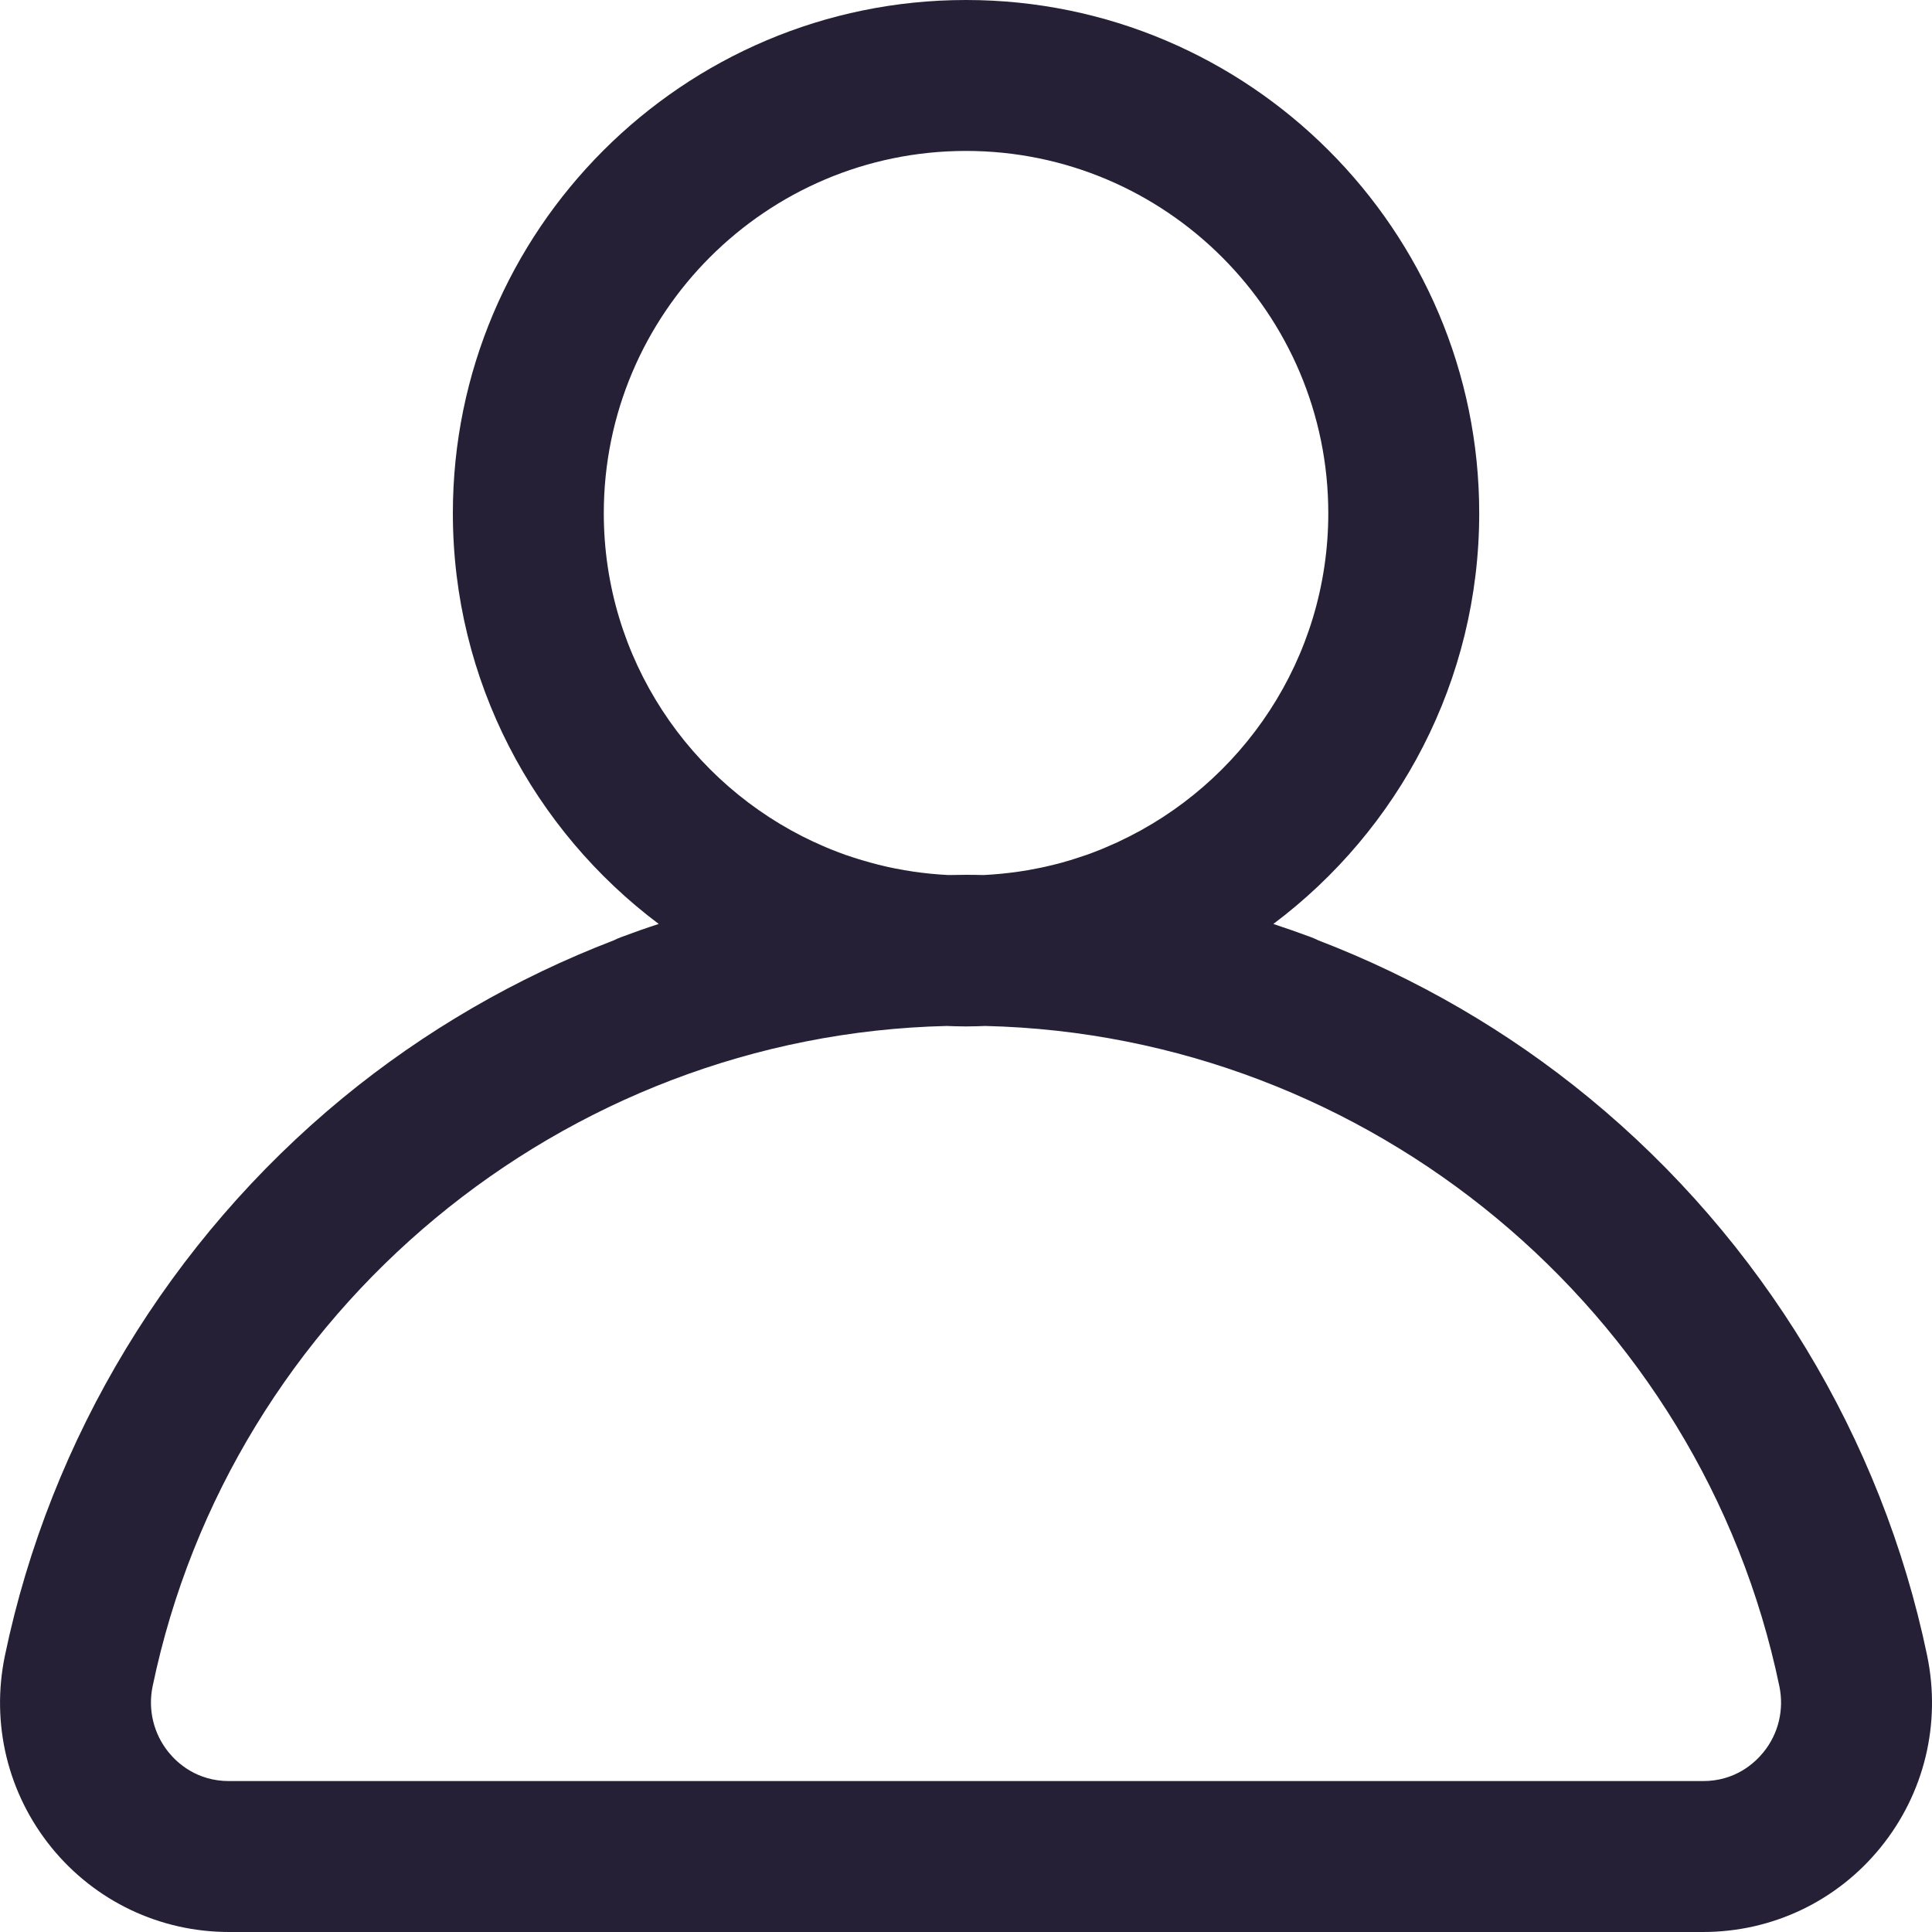 <svg width="25" height="25" viewBox="0 0 25 25" fill="none" xmlns="http://www.w3.org/2000/svg">
<path d="M24.937 21.422C24.351 18.606 22.798 16.044 20.565 14.208C19.509 13.339 18.323 12.654 17.059 12.168C17.029 12.153 16.998 12.14 16.965 12.127C16.804 12.067 16.64 12.01 16.477 11.956C18.094 10.743 19.141 8.812 19.141 6.641C19.141 2.979 16.162 0 12.5 0C8.839 0 5.86 2.979 5.86 6.641C5.86 8.812 6.908 10.743 8.524 11.956C8.36 12.009 8.198 12.066 8.036 12.127C8.004 12.139 7.972 12.153 7.942 12.168C6.679 12.653 5.492 13.339 4.436 14.207C2.203 16.045 0.65 18.607 0.064 21.422C-0.12 22.304 0.1 23.21 0.667 23.908C1.232 24.602 2.069 25 2.964 25H18.579H18.898H22.037C22.932 25 23.769 24.602 24.333 23.908C24.901 23.21 25.12 22.304 24.937 21.422ZM7.813 6.641C7.813 4.056 9.915 1.953 12.5 1.953C15.085 1.953 17.188 4.056 17.188 6.641C17.188 8.522 16.074 10.148 14.471 10.893C14.471 10.893 14.471 10.893 14.471 10.894C14.437 10.909 14.404 10.924 14.37 10.938C14.365 10.941 14.358 10.943 14.352 10.946C14.325 10.959 14.296 10.97 14.268 10.982C14.266 10.983 14.264 10.984 14.262 10.985C14.23 10.998 14.198 11.011 14.165 11.023C14.158 11.026 14.149 11.029 14.142 11.032C14.115 11.042 14.088 11.052 14.061 11.062C14.052 11.065 14.042 11.068 14.033 11.071C14.007 11.08 13.981 11.089 13.955 11.097C13.938 11.102 13.922 11.108 13.905 11.113C13.886 11.119 13.868 11.125 13.849 11.131C13.828 11.137 13.807 11.143 13.786 11.149C13.771 11.153 13.756 11.158 13.742 11.162C13.715 11.169 13.688 11.176 13.661 11.183C13.652 11.185 13.643 11.188 13.633 11.19C13.604 11.197 13.575 11.204 13.545 11.211C13.538 11.212 13.531 11.214 13.523 11.216C13.492 11.224 13.459 11.23 13.427 11.236C13.422 11.237 13.417 11.238 13.412 11.239C13.377 11.246 13.342 11.252 13.307 11.259C13.305 11.259 13.303 11.26 13.301 11.26C13.268 11.266 13.234 11.271 13.2 11.276C13.196 11.276 13.192 11.277 13.188 11.278C13.037 11.3 12.884 11.315 12.729 11.323C12.653 11.321 12.577 11.32 12.5 11.32C12.424 11.32 12.348 11.321 12.271 11.323C12.117 11.315 11.964 11.3 11.813 11.278C11.81 11.277 11.807 11.277 11.804 11.276C11.769 11.271 11.735 11.266 11.701 11.26C11.7 11.26 11.699 11.259 11.699 11.259C11.662 11.253 11.625 11.246 11.589 11.239C11.586 11.238 11.582 11.237 11.579 11.237C11.545 11.23 11.512 11.223 11.478 11.216C11.473 11.214 11.467 11.213 11.462 11.212C11.431 11.205 11.4 11.198 11.369 11.19C11.362 11.188 11.354 11.186 11.347 11.184C11.318 11.177 11.289 11.169 11.26 11.161C11.247 11.158 11.235 11.154 11.223 11.15C11.199 11.144 11.176 11.137 11.152 11.13C11.136 11.126 11.12 11.12 11.103 11.115C11.084 11.109 11.065 11.104 11.046 11.097C11.023 11.09 11 11.082 10.978 11.074C10.965 11.07 10.953 11.066 10.94 11.062C10.914 11.052 10.888 11.043 10.862 11.033C10.853 11.029 10.845 11.026 10.836 11.023C10.806 11.012 10.777 11.001 10.748 10.989C10.743 10.987 10.738 10.985 10.733 10.982C10.705 10.971 10.678 10.96 10.65 10.947C10.644 10.944 10.637 10.942 10.631 10.939C10.601 10.926 10.571 10.912 10.541 10.898C10.537 10.896 10.534 10.895 10.53 10.894C8.927 10.148 7.813 8.521 7.813 6.641ZM22.818 22.675C22.705 22.814 22.454 23.047 22.037 23.047H18.955H18.579H2.964C2.547 23.047 2.295 22.814 2.182 22.675C1.988 22.436 1.912 22.124 1.975 21.82C2.99 16.949 7.289 13.392 12.251 13.276C12.289 13.278 12.327 13.279 12.365 13.28C12.368 13.28 12.371 13.28 12.374 13.28C12.416 13.281 12.458 13.282 12.5 13.282C12.542 13.282 12.584 13.281 12.625 13.28C12.629 13.28 12.632 13.28 12.635 13.28C12.673 13.279 12.711 13.278 12.749 13.276C17.712 13.392 22.011 16.949 23.025 21.82C23.088 22.124 23.013 22.436 22.818 22.675Z" fill="#262037"/>
</svg>
